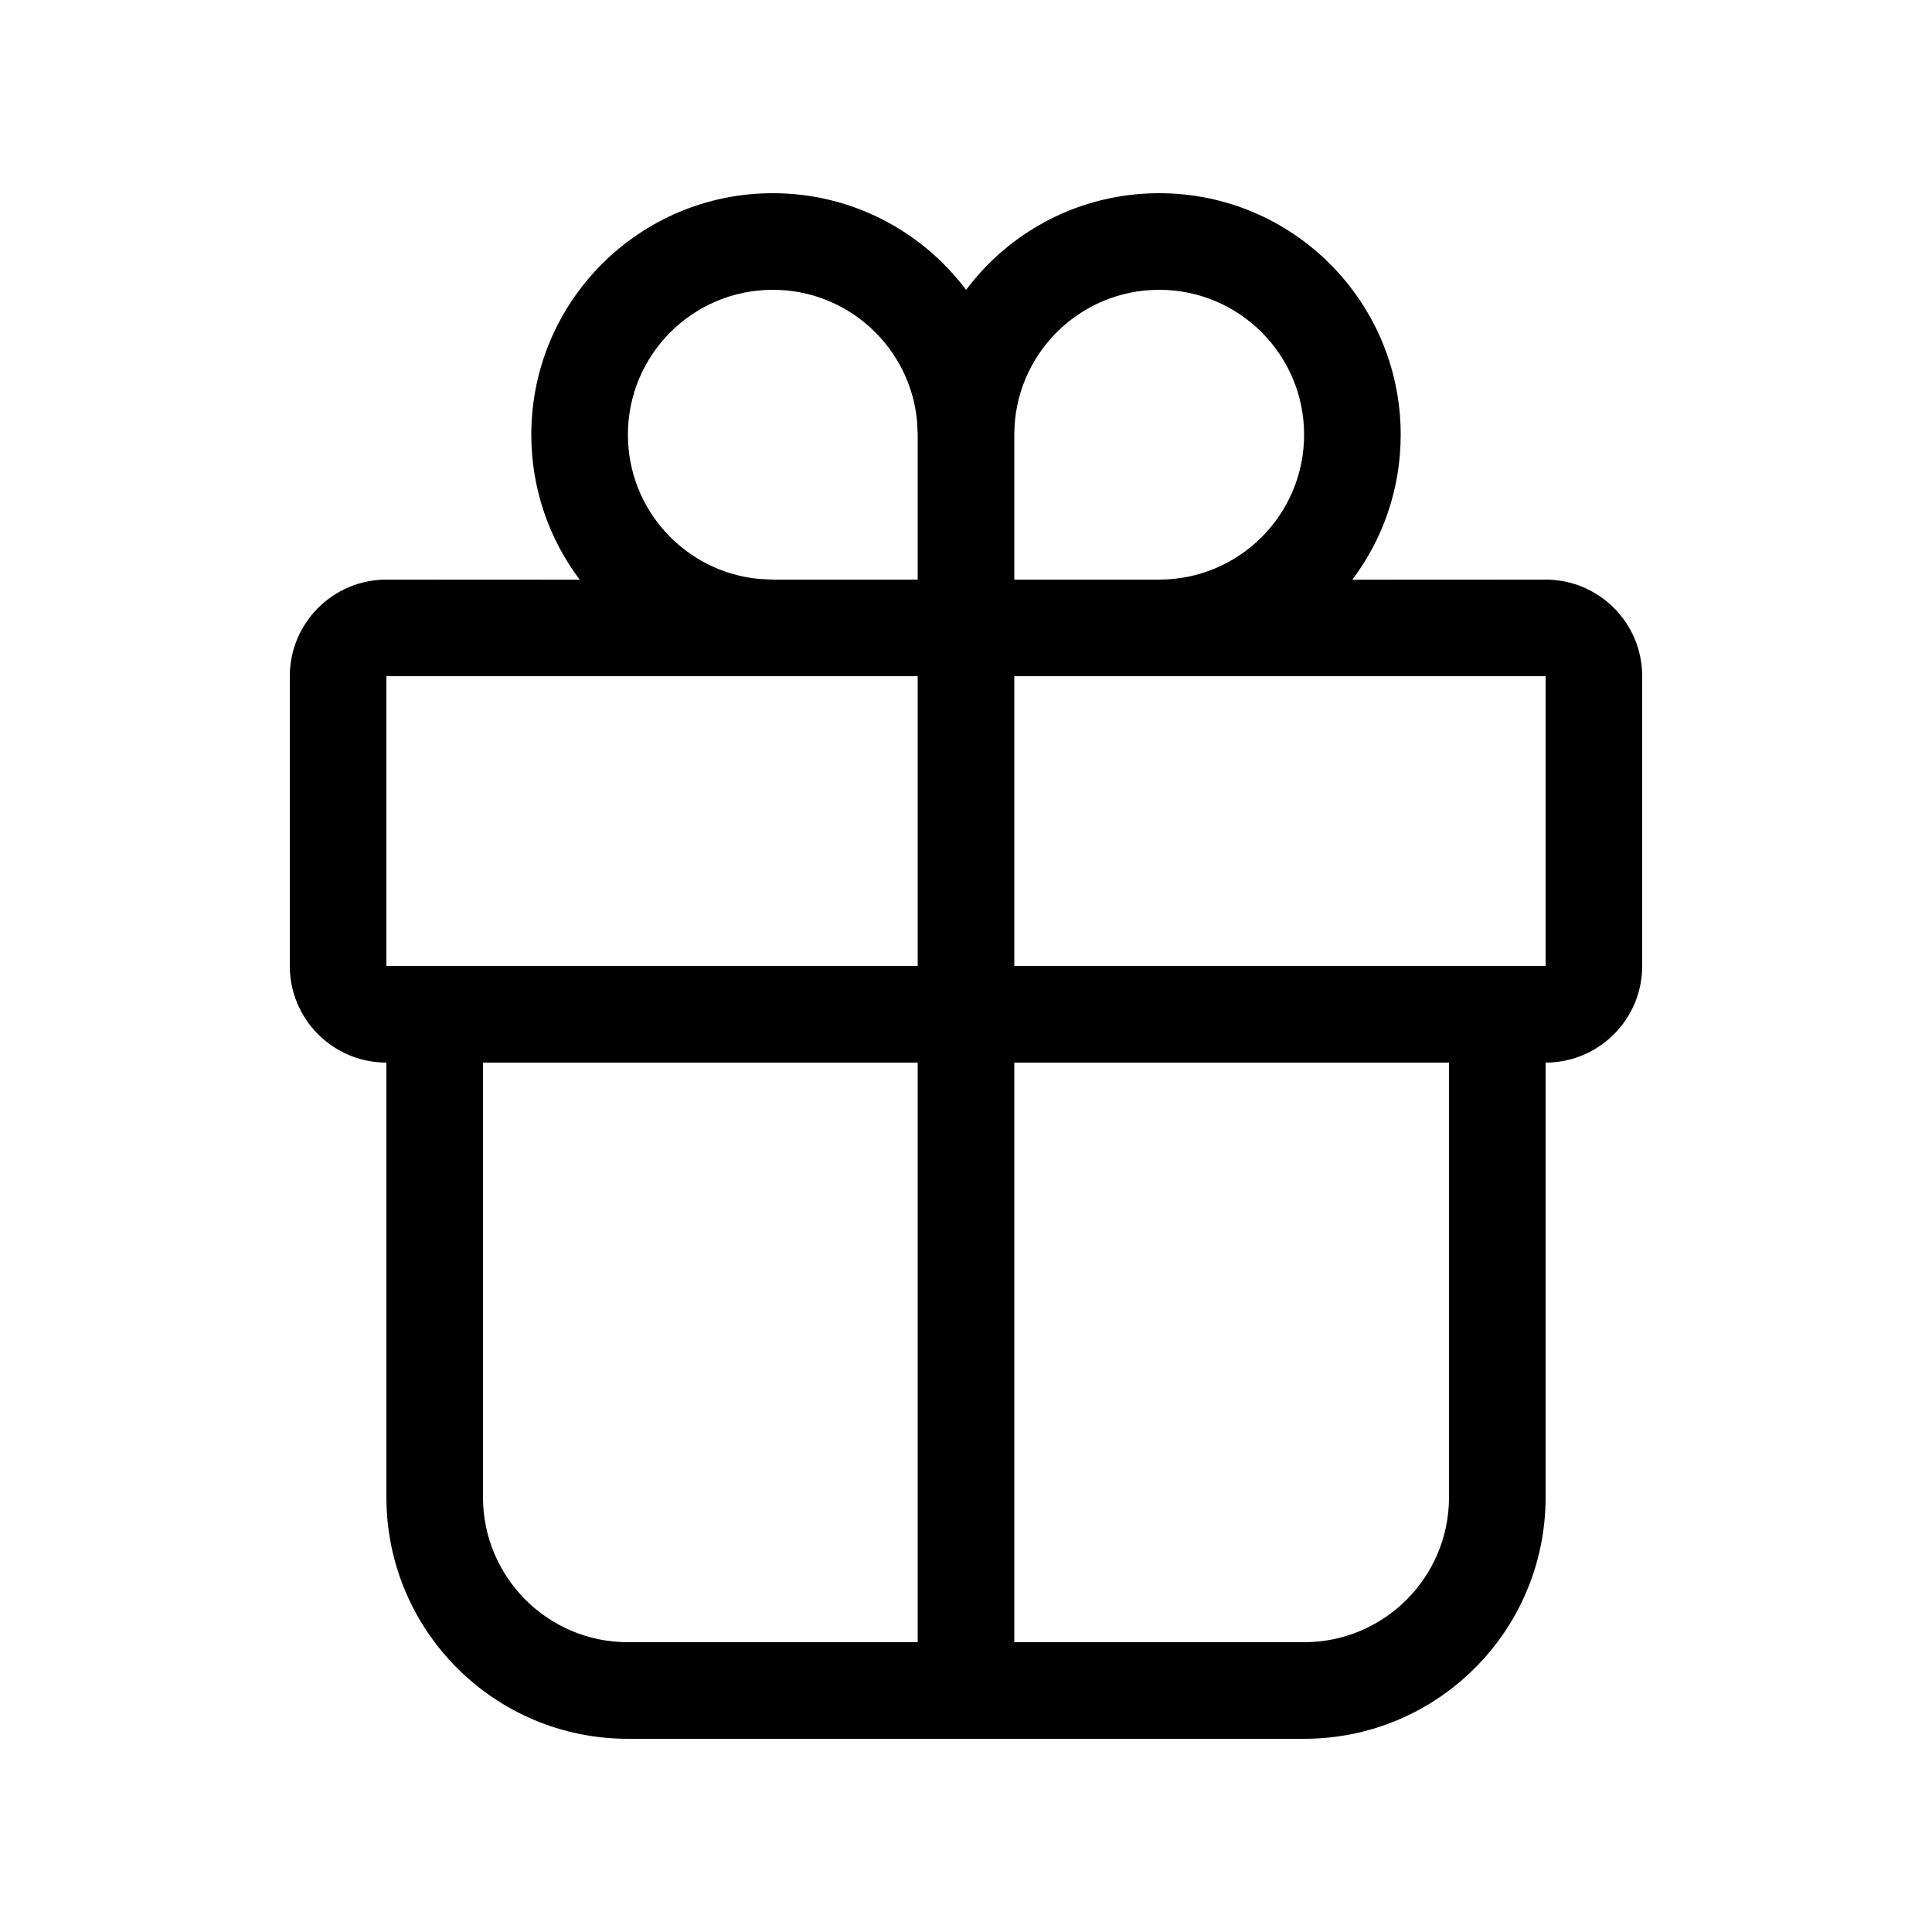 <svg version="1.1" xmlns="http://www.w3.org/2000/svg" width="20" height="20" viewBox="0 0 20 20">
<title>gift</title>
<path d="M12 2c1.381 0 2.5 1.119 2.5 2.5 0 0.563-0.186 1.083-0.501 1.501l2.001-0.001c0.552 0 1 0.448 1 1v3c0 0.552-0.448 1-1 1v4.5c0 1.381-1.119 2.5-2.5 2.5h-7c-1.381 0-2.5-1.119-2.5-2.5v-4.5c-0.552 0-1-0.448-1-1v-3c0-0.552 0.448-1 1-1l2.001 0.001c-0.314-0.418-0.501-0.938-0.501-1.501 0-1.381 1.119-2.5 2.5-2.5 0.818 0 1.545 0.393 2.001 1.001 0.454-0.608 1.181-1.001 1.999-1.001zM9.5 11h-4.5v4.5c0 0.828 0.672 1.5 1.5 1.5h3v-6zM15 11h-4.5v6h3c0.828 0 1.5-0.672 1.5-1.5v-4.5zM9.5 7h-5.5v3h5.5v-3zM16 7h-5.5v3h5.5v-3zM12 3c-0.828 0-1.5 0.672-1.5 1.5v1.5h1.5c0.828 0 1.5-0.672 1.5-1.5s-0.672-1.5-1.5-1.5zM8 3c-0.828 0-1.5 0.672-1.5 1.5 0 0.78 0.595 1.42 1.356 1.493l0.144 0.007h1.5v-1.5l-0.007-0.144c-0.073-0.761-0.713-1.356-1.493-1.356z"></path>
</svg>
